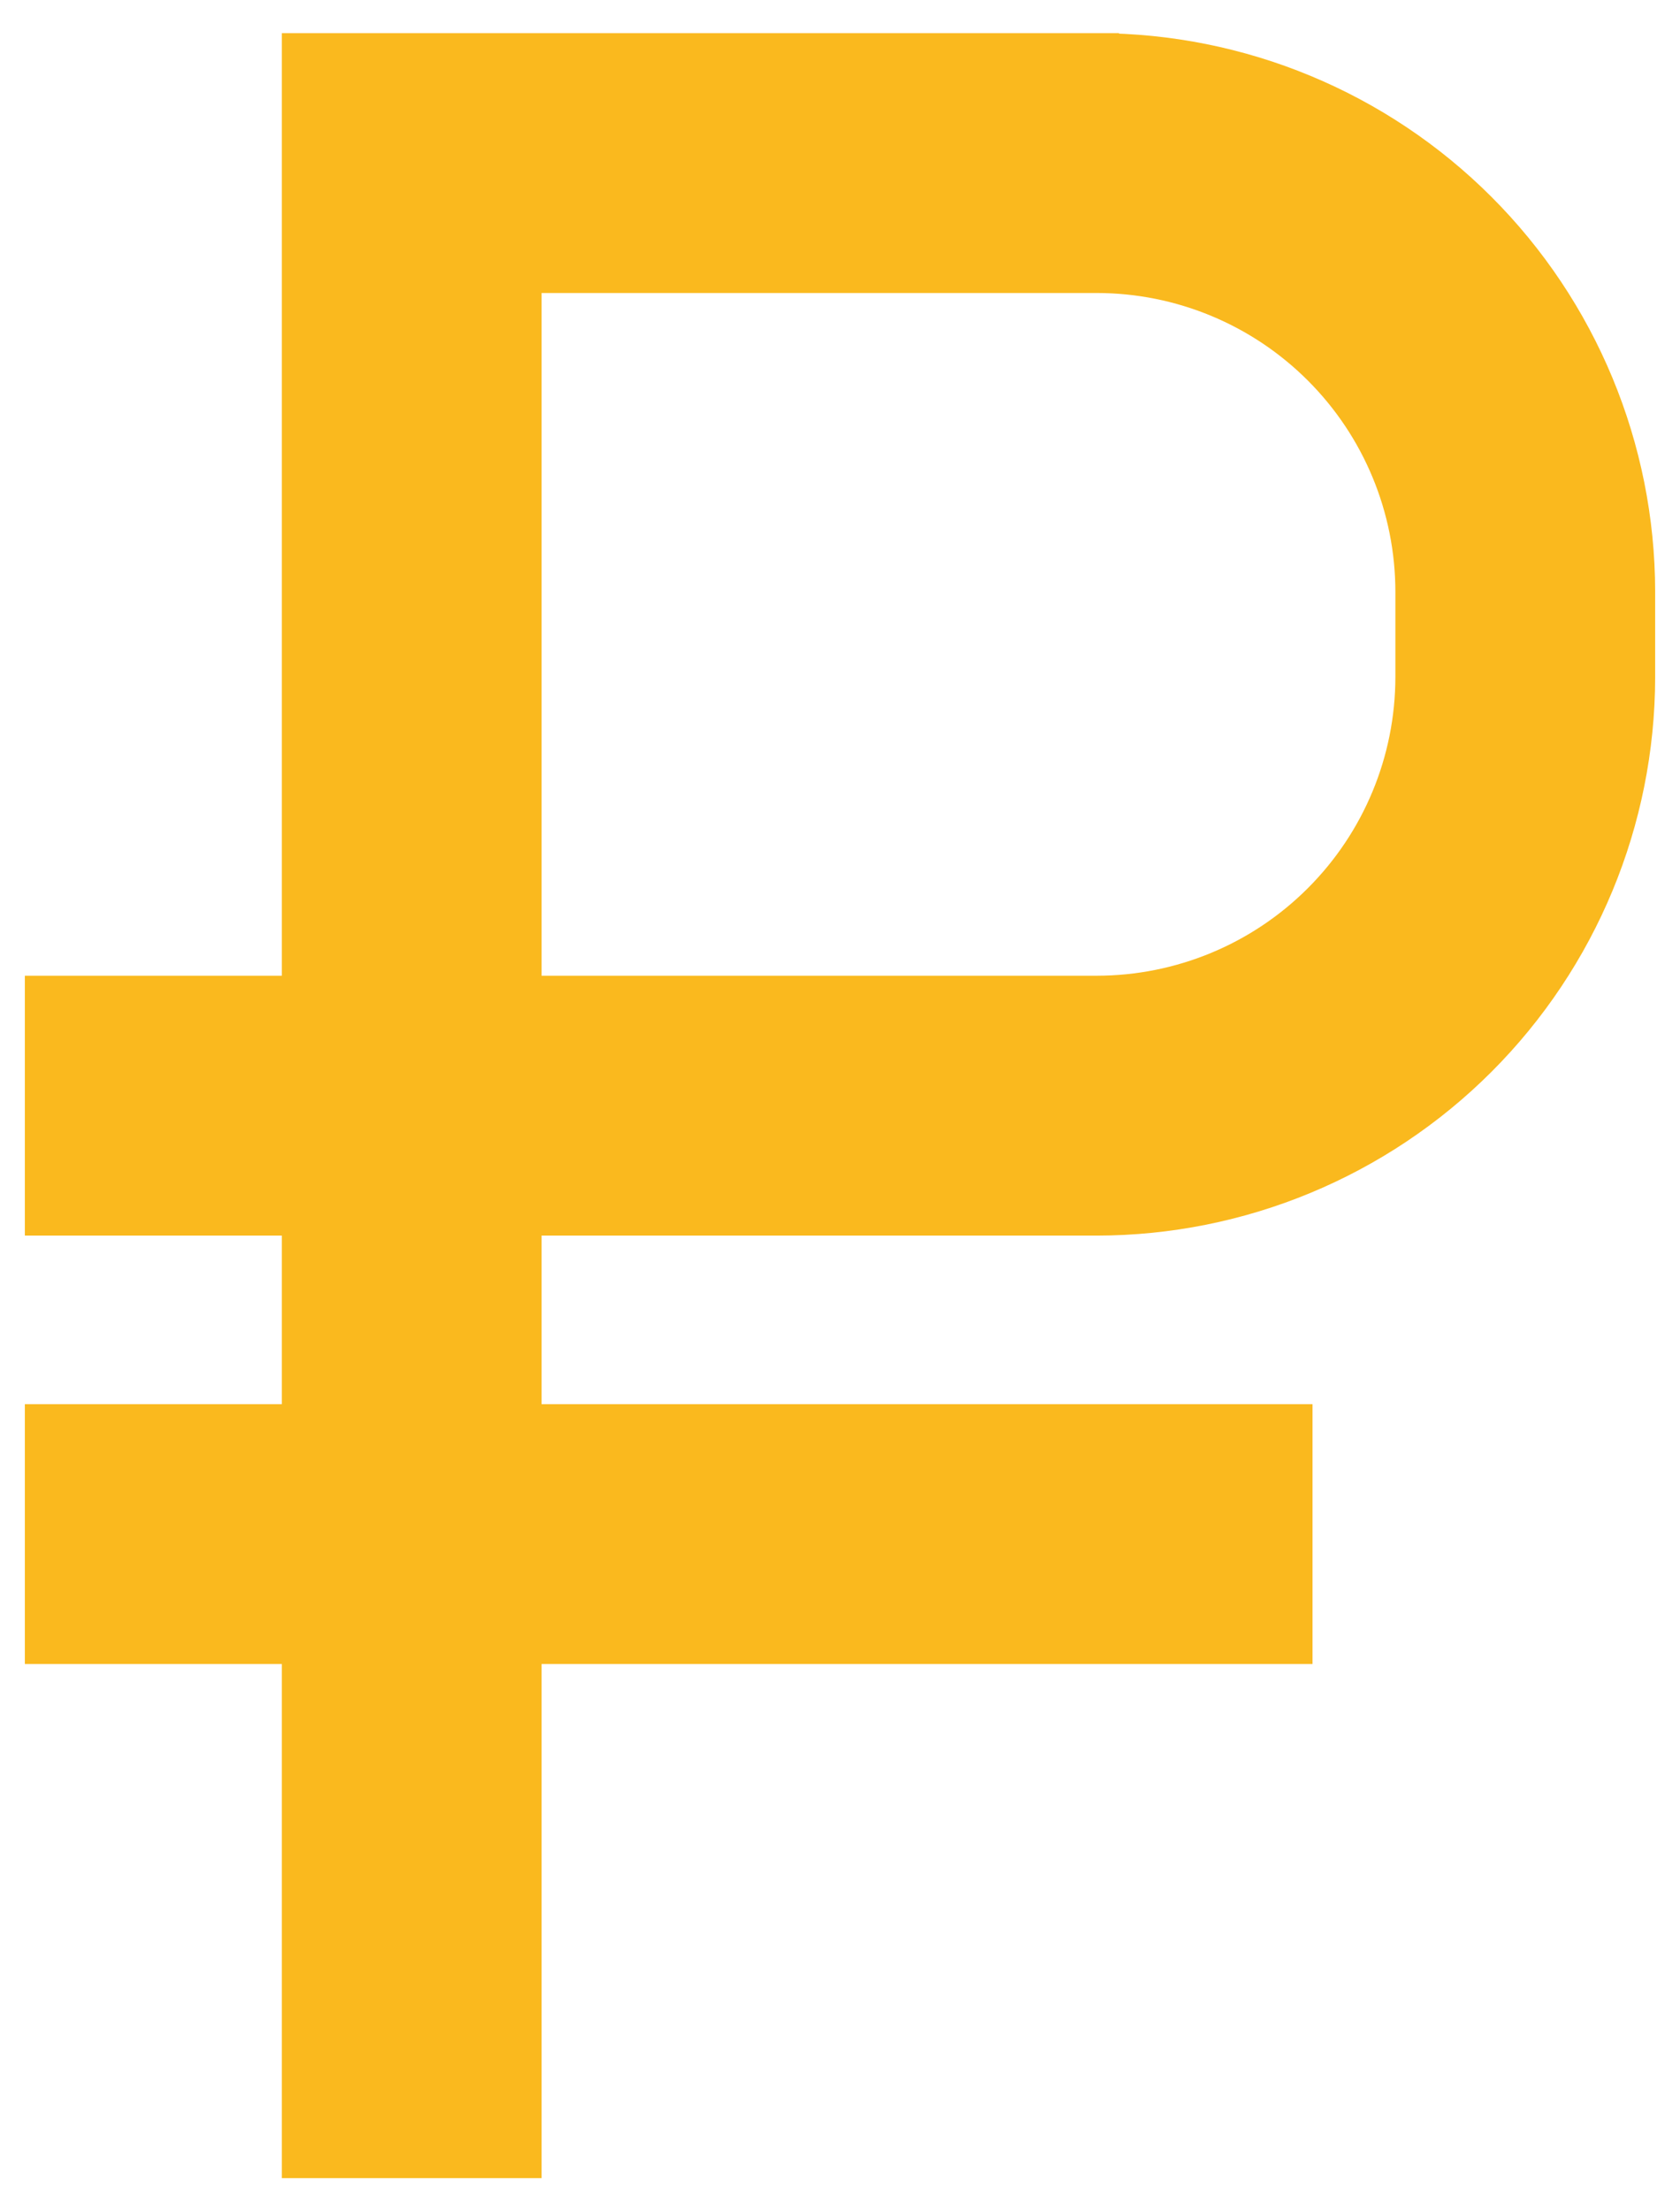 <svg width="38" height="50" viewBox="0 0 38 50" fill="none" xmlns="http://www.w3.org/2000/svg">
<path d="M7.375 1.25H6.875V1.75V22.562H1.562H1.062V23.062V26.938V27.438H1.562H6.875V32.25H1.562H1.062V32.75V36.625V37.125H1.562H6.875V48.25V48.75H7.375H11.25H11.75V48.25V37.125H28.688H29.188V36.625V32.75V32.25H28.688H11.75V27.438H24.812H24.813C28.028 27.434 31.109 26.155 33.382 23.882C35.655 21.609 36.934 18.528 36.938 15.313V15.312V13.375V13.374C36.934 10.16 35.655 7.078 33.382 4.805C31.109 2.532 28.028 1.254 24.813 1.25L24.812 1.75V1.25H7.375ZM32.062 15.312C32.06 17.234 31.296 19.077 29.936 20.436C28.577 21.796 26.734 22.56 24.812 22.562H11.75V6.125L24.812 6.125C24.812 6.125 24.812 6.125 24.812 6.125C26.735 6.127 28.577 6.892 29.936 8.251C31.296 9.61 32.06 11.453 32.062 13.376V15.312Z" fill="#FAB91E" stroke="#FAB91E"/>
</svg>
